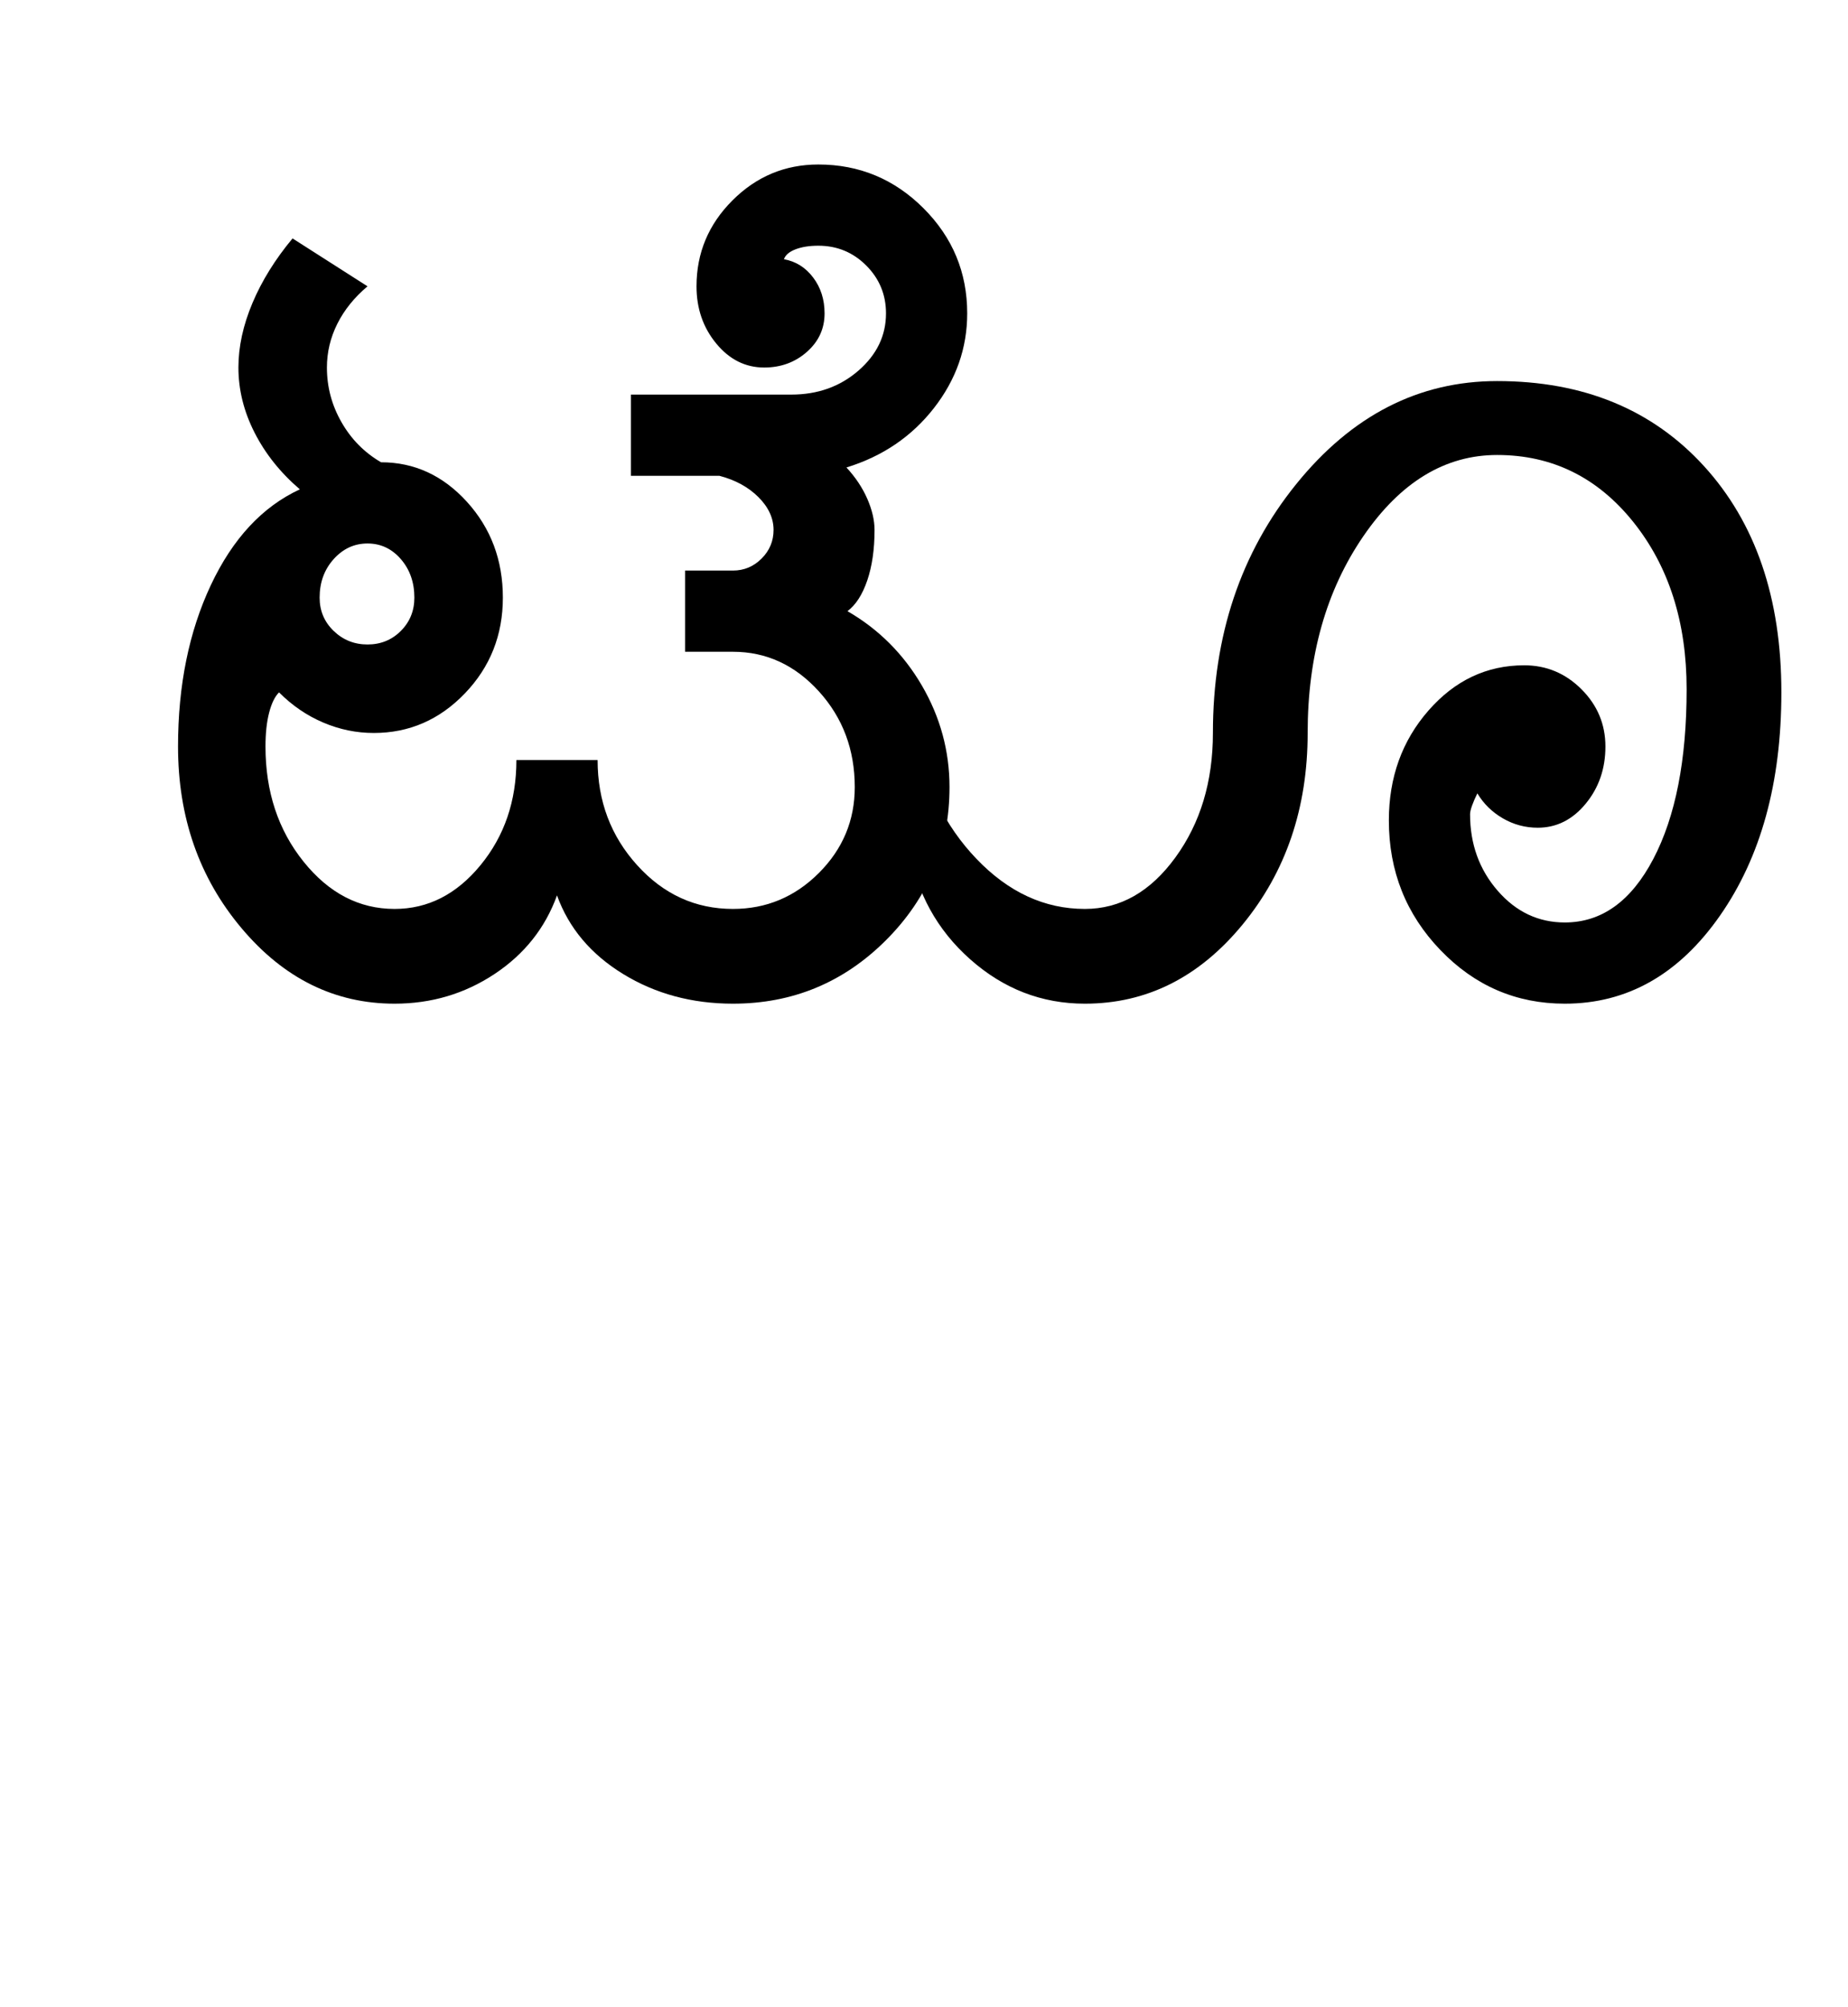 <?xml version="1.0" encoding="UTF-8"?>
<svg xmlns="http://www.w3.org/2000/svg" xmlns:xlink="http://www.w3.org/1999/xlink" width="443.75pt" height="482pt" viewBox="0 0 443.75 482" version="1.1">
<defs>
<g>
<symbol overflow="visible" id="glyph0-0">
<path style="stroke:none;" d="M 25 0 L 25 -175 L 175 -175 L 175 0 Z M 37.5 -12.5 L 162.5 -12.5 L 162.5 -162.5 L 37.5 -162.5 Z M 37.5 -12.5 "/>
</symbol>
<symbol overflow="visible" id="glyph0-1">
<path style="stroke:none;" d="M 60.75 -97.5 C 60.75 -94.332 61.875 -91.664 64.125 -89.5 C 66.375 -87.332 69.082 -86.25 72.25 -86.25 C 75.414 -86.25 78.082 -87.332 80.25 -89.5 C 82.414 -91.664 83.5 -94.332 83.5 -97.5 C 83.5 -101.164 82.414 -104.25 80.25 -106.75 C 78.082 -109.25 75.414 -110.5 72.25 -110.5 C 69.082 -110.5 66.375 -109.25 64.125 -106.75 C 61.875 -104.25 60.75 -101.164 60.75 -97.5 Z M 26.75 -61.75 C 26.75 -76.414 29.375 -89.332 34.625 -100.5 C 39.875 -111.664 47 -119.332 56 -123.5 C 51.332 -127.5 47.707 -132.039 45.125 -137.125 C 42.539 -142.207 41.25 -147.414 41.25 -152.75 C 41.25 -157.75 42.375 -162.914 44.625 -168.25 C 46.875 -173.582 50.082 -178.75 54.25 -183.75 L 72.25 -172.25 C 69.082 -169.582 66.664 -166.582 65 -163.25 C 63.332 -159.914 62.5 -156.414 62.5 -152.75 C 62.5 -148.082 63.664 -143.707 66 -139.625 C 68.332 -135.539 71.5 -132.332 75.5 -130 C 83.5 -130 90.375 -126.832 96.125 -120.5 C 101.875 -114.164 104.75 -106.5 104.75 -97.5 C 104.75 -88.5 101.707 -80.832 95.625 -74.5 C 89.539 -68.164 82.25 -65 73.75 -65 C 69.582 -65 65.539 -65.832 61.625 -67.5 C 57.707 -69.164 54.164 -71.582 51 -74.75 C 50 -73.75 49.207 -72.125 48.625 -69.875 C 48.039 -67.625 47.75 -64.914 47.75 -61.75 C 47.75 -50.914 50.789 -41.707 56.875 -34.125 C 62.957 -26.539 70.25 -22.75 78.75 -22.75 C 86.75 -22.75 93.625 -26.25 99.375 -33.25 C 105.125 -40.25 108 -48.664 108 -58.5 L 127.5 -58.5 C 127.5 -48.664 130.664 -40.25 137 -33.25 C 143.332 -26.25 151 -22.75 160 -22.75 C 168 -22.75 174.875 -25.625 180.625 -31.375 C 186.375 -37.125 189.25 -44 189.25 -52 C 189.25 -61 186.375 -68.664 180.625 -75 C 174.875 -81.332 168 -84.5 160 -84.5 L 148.5 -84.5 L 148.5 -104 L 160 -104 C 162.664 -104 164.957 -104.957 166.875 -106.875 C 168.789 -108.789 169.75 -111.082 169.75 -113.75 C 169.75 -116.582 168.539 -119.207 166.125 -121.625 C 163.707 -124.039 160.582 -125.75 156.75 -126.75 L 135.5 -126.75 L 135.5 -146.25 L 174 -146.25 C 180.332 -146.25 185.707 -148.164 190.125 -152 C 194.539 -155.832 196.75 -160.414 196.75 -165.75 C 196.75 -170.25 195.164 -174.082 192 -177.25 C 188.832 -180.414 185 -182 180.5 -182 C 178.332 -182 176.5 -181.707 175 -181.125 C 173.5 -180.539 172.582 -179.75 172.25 -178.75 C 175.082 -178.25 177.414 -176.789 179.25 -174.375 C 181.082 -171.957 182 -169.082 182 -165.75 C 182 -162.082 180.582 -159 177.75 -156.5 C 174.914 -154 171.5 -152.75 167.5 -152.75 C 163 -152.75 159.164 -154.664 156 -158.5 C 152.832 -162.332 151.25 -166.914 151.25 -172.25 C 151.25 -180.25 154.125 -187.125 159.875 -192.875 C 165.625 -198.625 172.5 -201.5 180.5 -201.5 C 190.332 -201.5 198.75 -198 205.75 -191 C 212.75 -184 216.25 -175.582 216.25 -165.75 C 216.25 -157.414 213.582 -149.832 208.25 -143 C 202.914 -136.164 195.914 -131.414 187.25 -128.75 C 189.414 -126.414 191.082 -123.914 192.25 -121.25 C 193.414 -118.582 194 -116.082 194 -113.75 C 194 -109.082 193.414 -105.039 192.25 -101.625 C 191.082 -98.207 189.5 -95.75 187.5 -94.25 C 195 -89.914 200.957 -83.957 205.375 -76.375 C 209.789 -68.789 212 -60.664 212 -52 C 212 -37.664 206.914 -25.414 196.75 -15.25 C 186.582 -5.082 174.332 0 160 0 C 150.164 0 141.375 -2.375 133.625 -7.125 C 125.875 -11.875 120.582 -18.164 117.75 -26 C 114.914 -18.164 109.914 -11.875 102.75 -7.125 C 95.582 -2.375 87.582 0 78.75 0 C 64.414 0 52.164 -6.039 42 -18.125 C 31.832 -30.207 26.75 -44.75 26.75 -61.75 Z M 26.75 -61.75 "/>
</symbol>
<symbol overflow="visible" id="glyph0-2">
<path style="stroke:none;" d="M 183.5 -75.5 C 183.5 -91.664 179.207 -105.082 170.625 -115.75 C 162.039 -126.414 151.164 -131.75 138 -131.75 C 125.5 -131.75 114.789 -125.25 105.875 -112.25 C 96.957 -99.25 92.5 -83.5 92.5 -65 C 92.5 -47 87.289 -31.664 76.875 -19 C 66.457 -6.332 53.832 0 39 0 C 28.664 0 19.5 -3.539 11.5 -10.625 C 3.5 -17.707 -1.414 -26.664 -3.25 -37.5 L -1.75 -65 C 0.414 -52.832 5.332 -42.75 13 -34.75 C 20.664 -26.75 29.332 -22.75 39 -22.75 C 47.5 -22.75 54.75 -26.875 60.75 -35.125 C 66.75 -43.375 69.75 -53.332 69.75 -65 C 69.75 -88.332 76.414 -108.25 89.75 -124.75 C 103.082 -141.25 119.164 -149.5 138 -149.5 C 158.664 -149.5 175.207 -142.707 187.625 -129.125 C 200.039 -115.539 206.25 -97.414 206.25 -74.75 C 206.25 -53.082 201.332 -35.207 191.5 -21.125 C 181.664 -7.039 169.25 0 154.25 0 C 142.582 0 132.625 -4.289 124.375 -12.875 C 116.125 -21.457 112 -31.832 112 -44 C 112 -54.332 115.164 -63.125 121.5 -70.375 C 127.832 -77.625 135.5 -81.25 144.5 -81.25 C 149.832 -81.25 154.414 -79.332 158.25 -75.5 C 162.082 -71.664 164 -67.082 164 -61.75 C 164 -56.414 162.414 -51.832 159.25 -48 C 156.082 -44.164 152.25 -42.25 147.75 -42.25 C 144.75 -42.25 141.957 -43 139.375 -44.5 C 136.789 -46 134.75 -48 133.25 -50.5 C 132.75 -49.5 132.332 -48.539 132 -47.625 C 131.664 -46.707 131.5 -46 131.5 -45.5 C 131.5 -38.332 133.707 -32.207 138.125 -27.125 C 142.539 -22.039 147.914 -19.5 154.25 -19.5 C 163.082 -19.5 170.164 -24.582 175.5 -34.75 C 180.832 -44.914 183.5 -58.5 183.5 -75.5 Z M 183.5 -75.5 "/>
</symbol>
</g>
</defs>
<g id="surface1">
<rect x="0" y="0" width="443.75" height="482" style="fill:rgb(100%,100%,100%);fill-opacity:1;stroke:none;"/>
<g style="fill:rgb(0%,0%,0%);fill-opacity:1;">
  <use xlink:href="#glyph0-1" x="16" y="241"/>
  <use xlink:href="#glyph0-2" x="221.5" y="241"/>
</g>
</g>
</svg>
